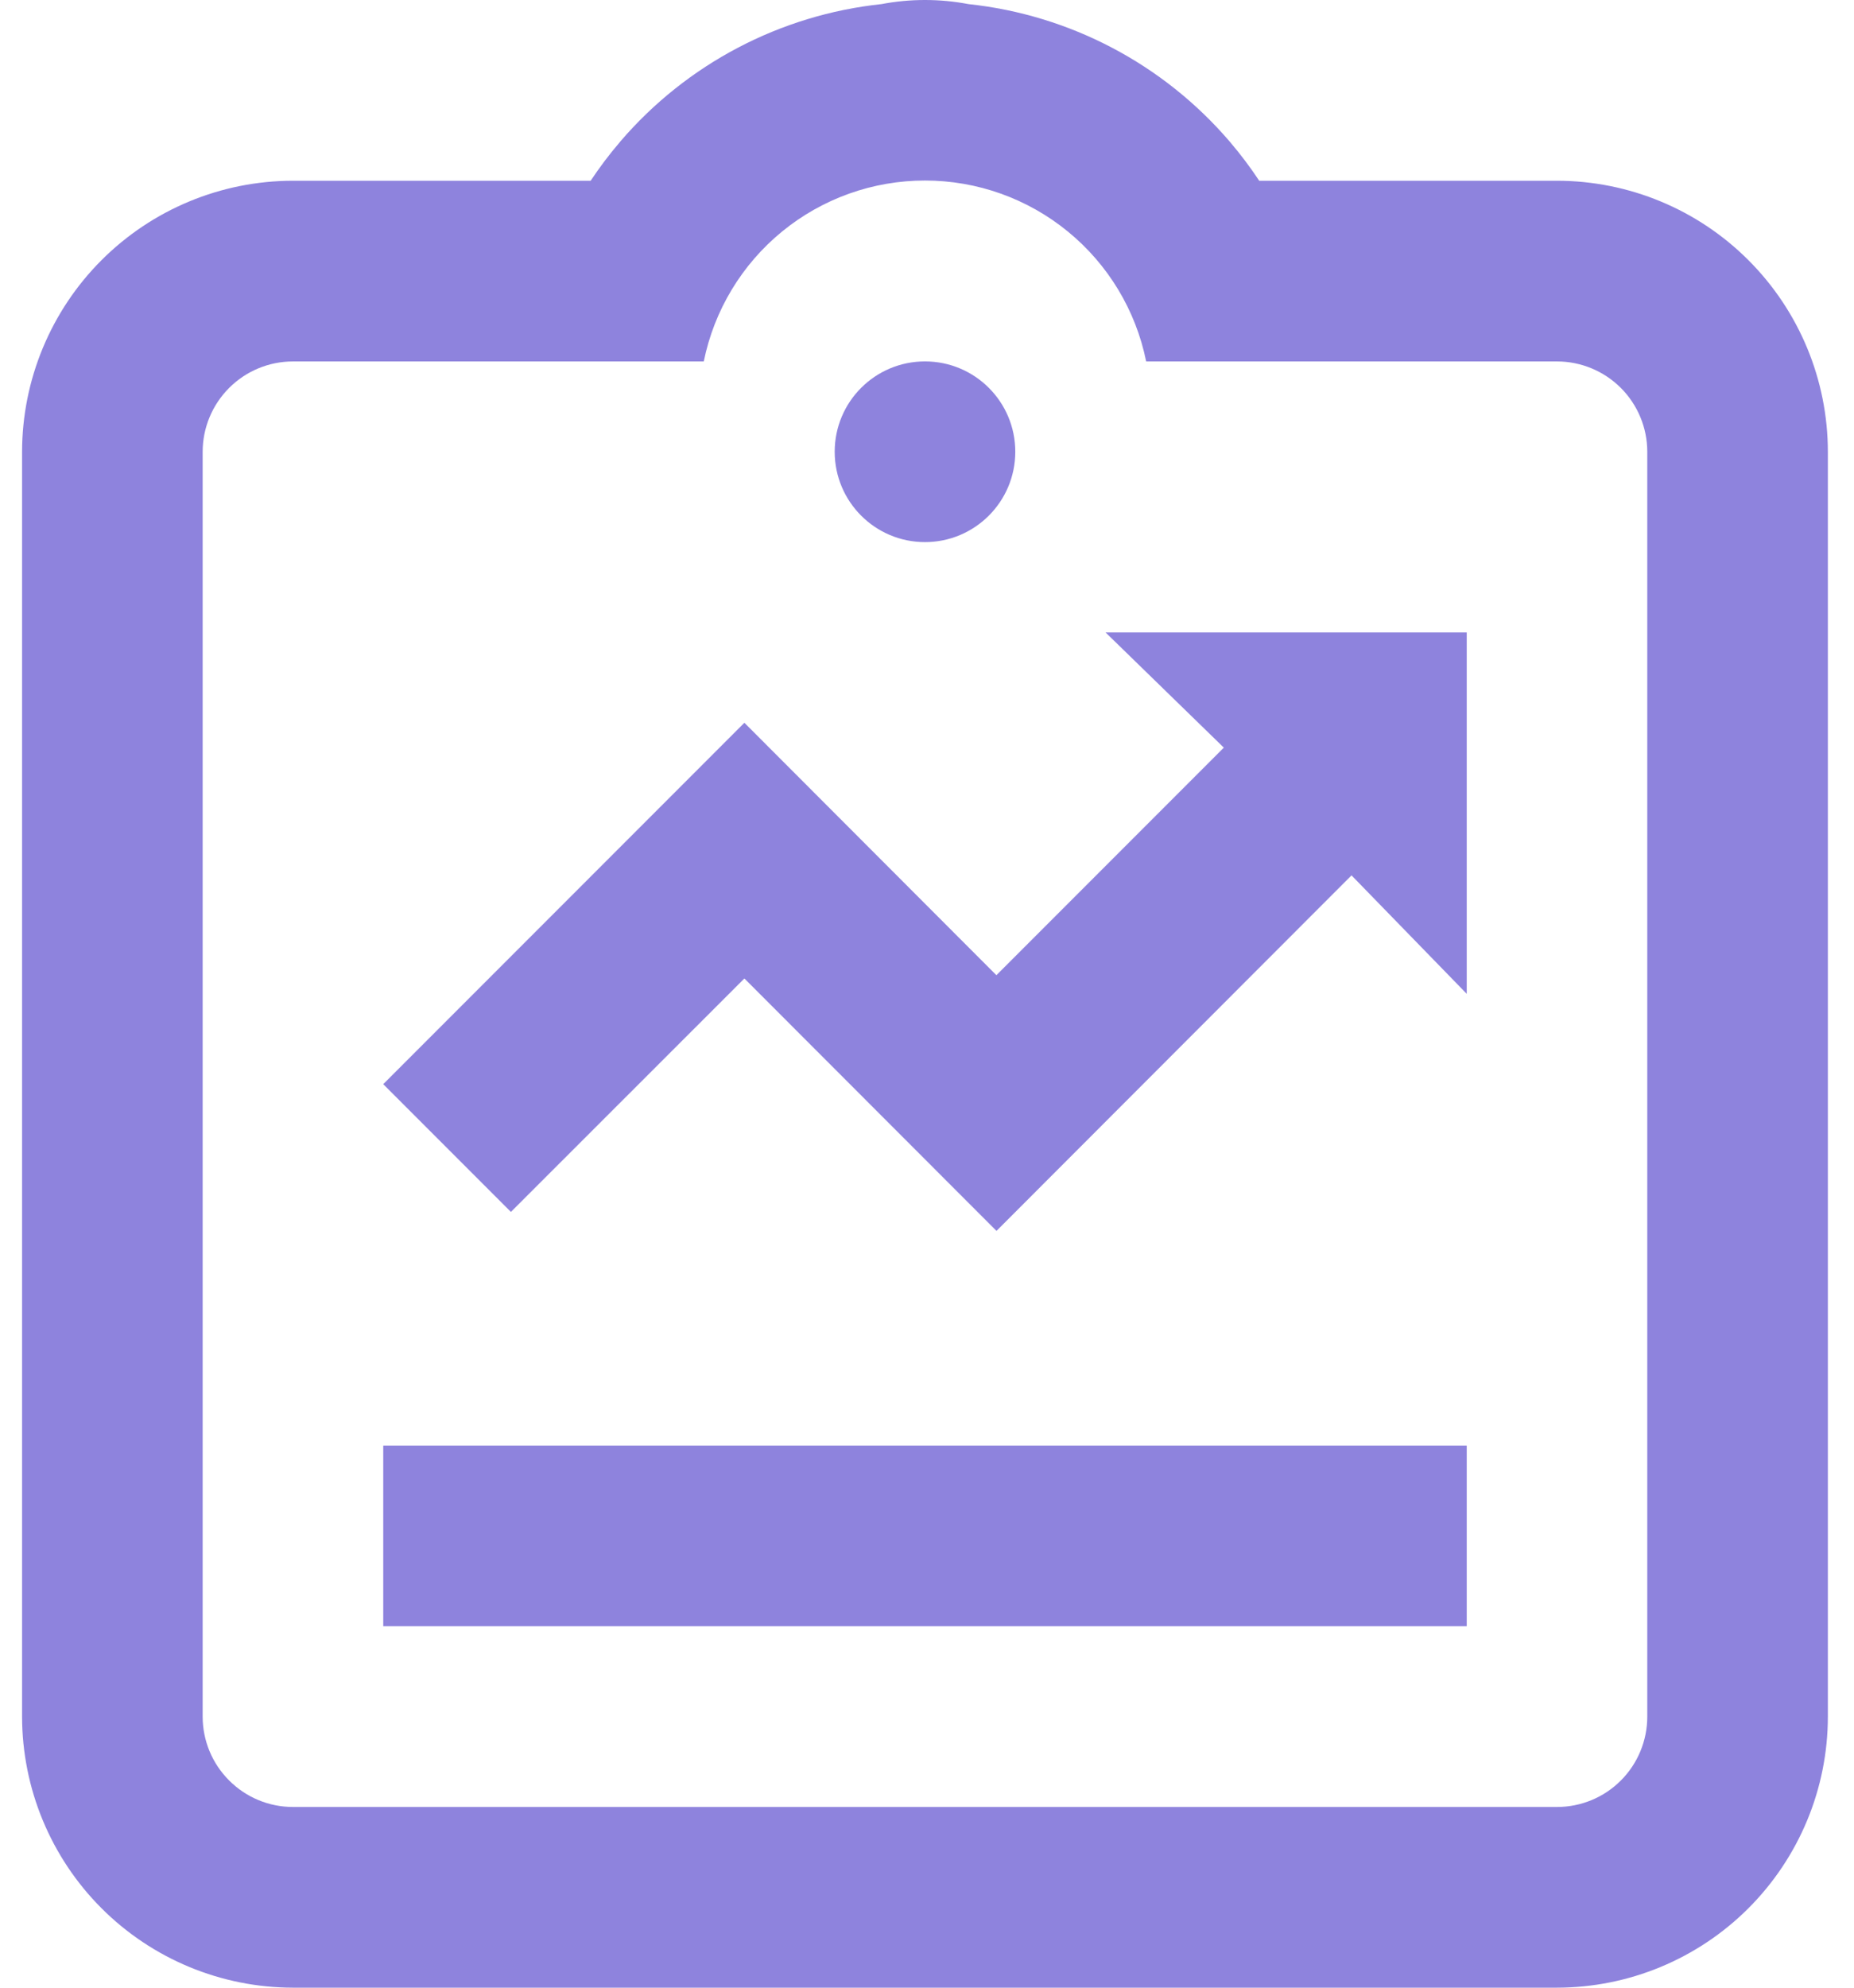 <svg width="42" height="45" viewBox="0 0 42 45" fill="none" xmlns="http://www.w3.org/2000/svg">
<path d="M20.954 12.273C22.084 12.273 23 11.357 23 10.227C23 9.097 22.084 8.182 20.954 8.182C19.825 8.182 18.909 9.097 18.909 10.227C18.909 11.357 19.825 12.273 20.954 12.273Z" fill="#8E83DD"/>
<path d="M8.682 32.727H33.227V36.817H8.682V32.727Z" fill="#8E83DD"/>
<path d="M16.863 22.152L22.574 27.867L30.617 19.818L33.227 22.5V14.318H25.045L27.724 16.926L22.572 22.078L16.863 16.363L8.682 24.545L11.574 27.437L16.863 22.152Z" fill="#8E83DD"/>
<path d="M35.272 4.092H28.526C28.325 3.789 28.107 3.499 27.872 3.223L27.851 3.198C26.348 1.448 24.234 0.337 21.94 0.093C21.289 -0.031 20.62 -0.031 19.968 0.093C17.674 0.337 15.56 1.448 14.057 3.198L14.037 3.223C13.801 3.498 13.583 3.788 13.382 4.09V4.092H6.636C5.009 4.093 3.449 4.74 2.299 5.891C1.149 7.041 0.502 8.601 0.5 10.228V38.864C0.502 40.491 1.149 42.05 2.299 43.201C3.449 44.351 5.009 44.998 6.636 45H35.272C36.899 44.998 38.459 44.351 39.609 43.201C40.76 42.05 41.407 40.491 41.408 38.864V10.228C41.407 8.601 40.76 7.041 39.609 5.891C38.459 4.74 36.899 4.093 35.272 4.092V4.092ZM37.317 38.864C37.317 39.406 37.102 39.926 36.718 40.31C36.335 40.694 35.814 40.909 35.272 40.909H6.636C6.094 40.909 5.574 40.693 5.191 40.309C4.807 39.926 4.591 39.406 4.591 38.864V10.228C4.591 9.686 4.807 9.166 5.191 8.782C5.574 8.399 6.094 8.183 6.636 8.183H15.943C16.178 7.027 16.805 5.987 17.718 5.241C18.631 4.494 19.775 4.087 20.954 4.087C22.134 4.087 23.277 4.494 24.19 5.241C25.104 5.987 25.731 7.027 25.965 8.183H35.272C35.814 8.183 36.334 8.399 36.718 8.782C37.101 9.166 37.317 9.686 37.317 10.228V38.864Z" fill="#8E83DD"/>
</svg>
